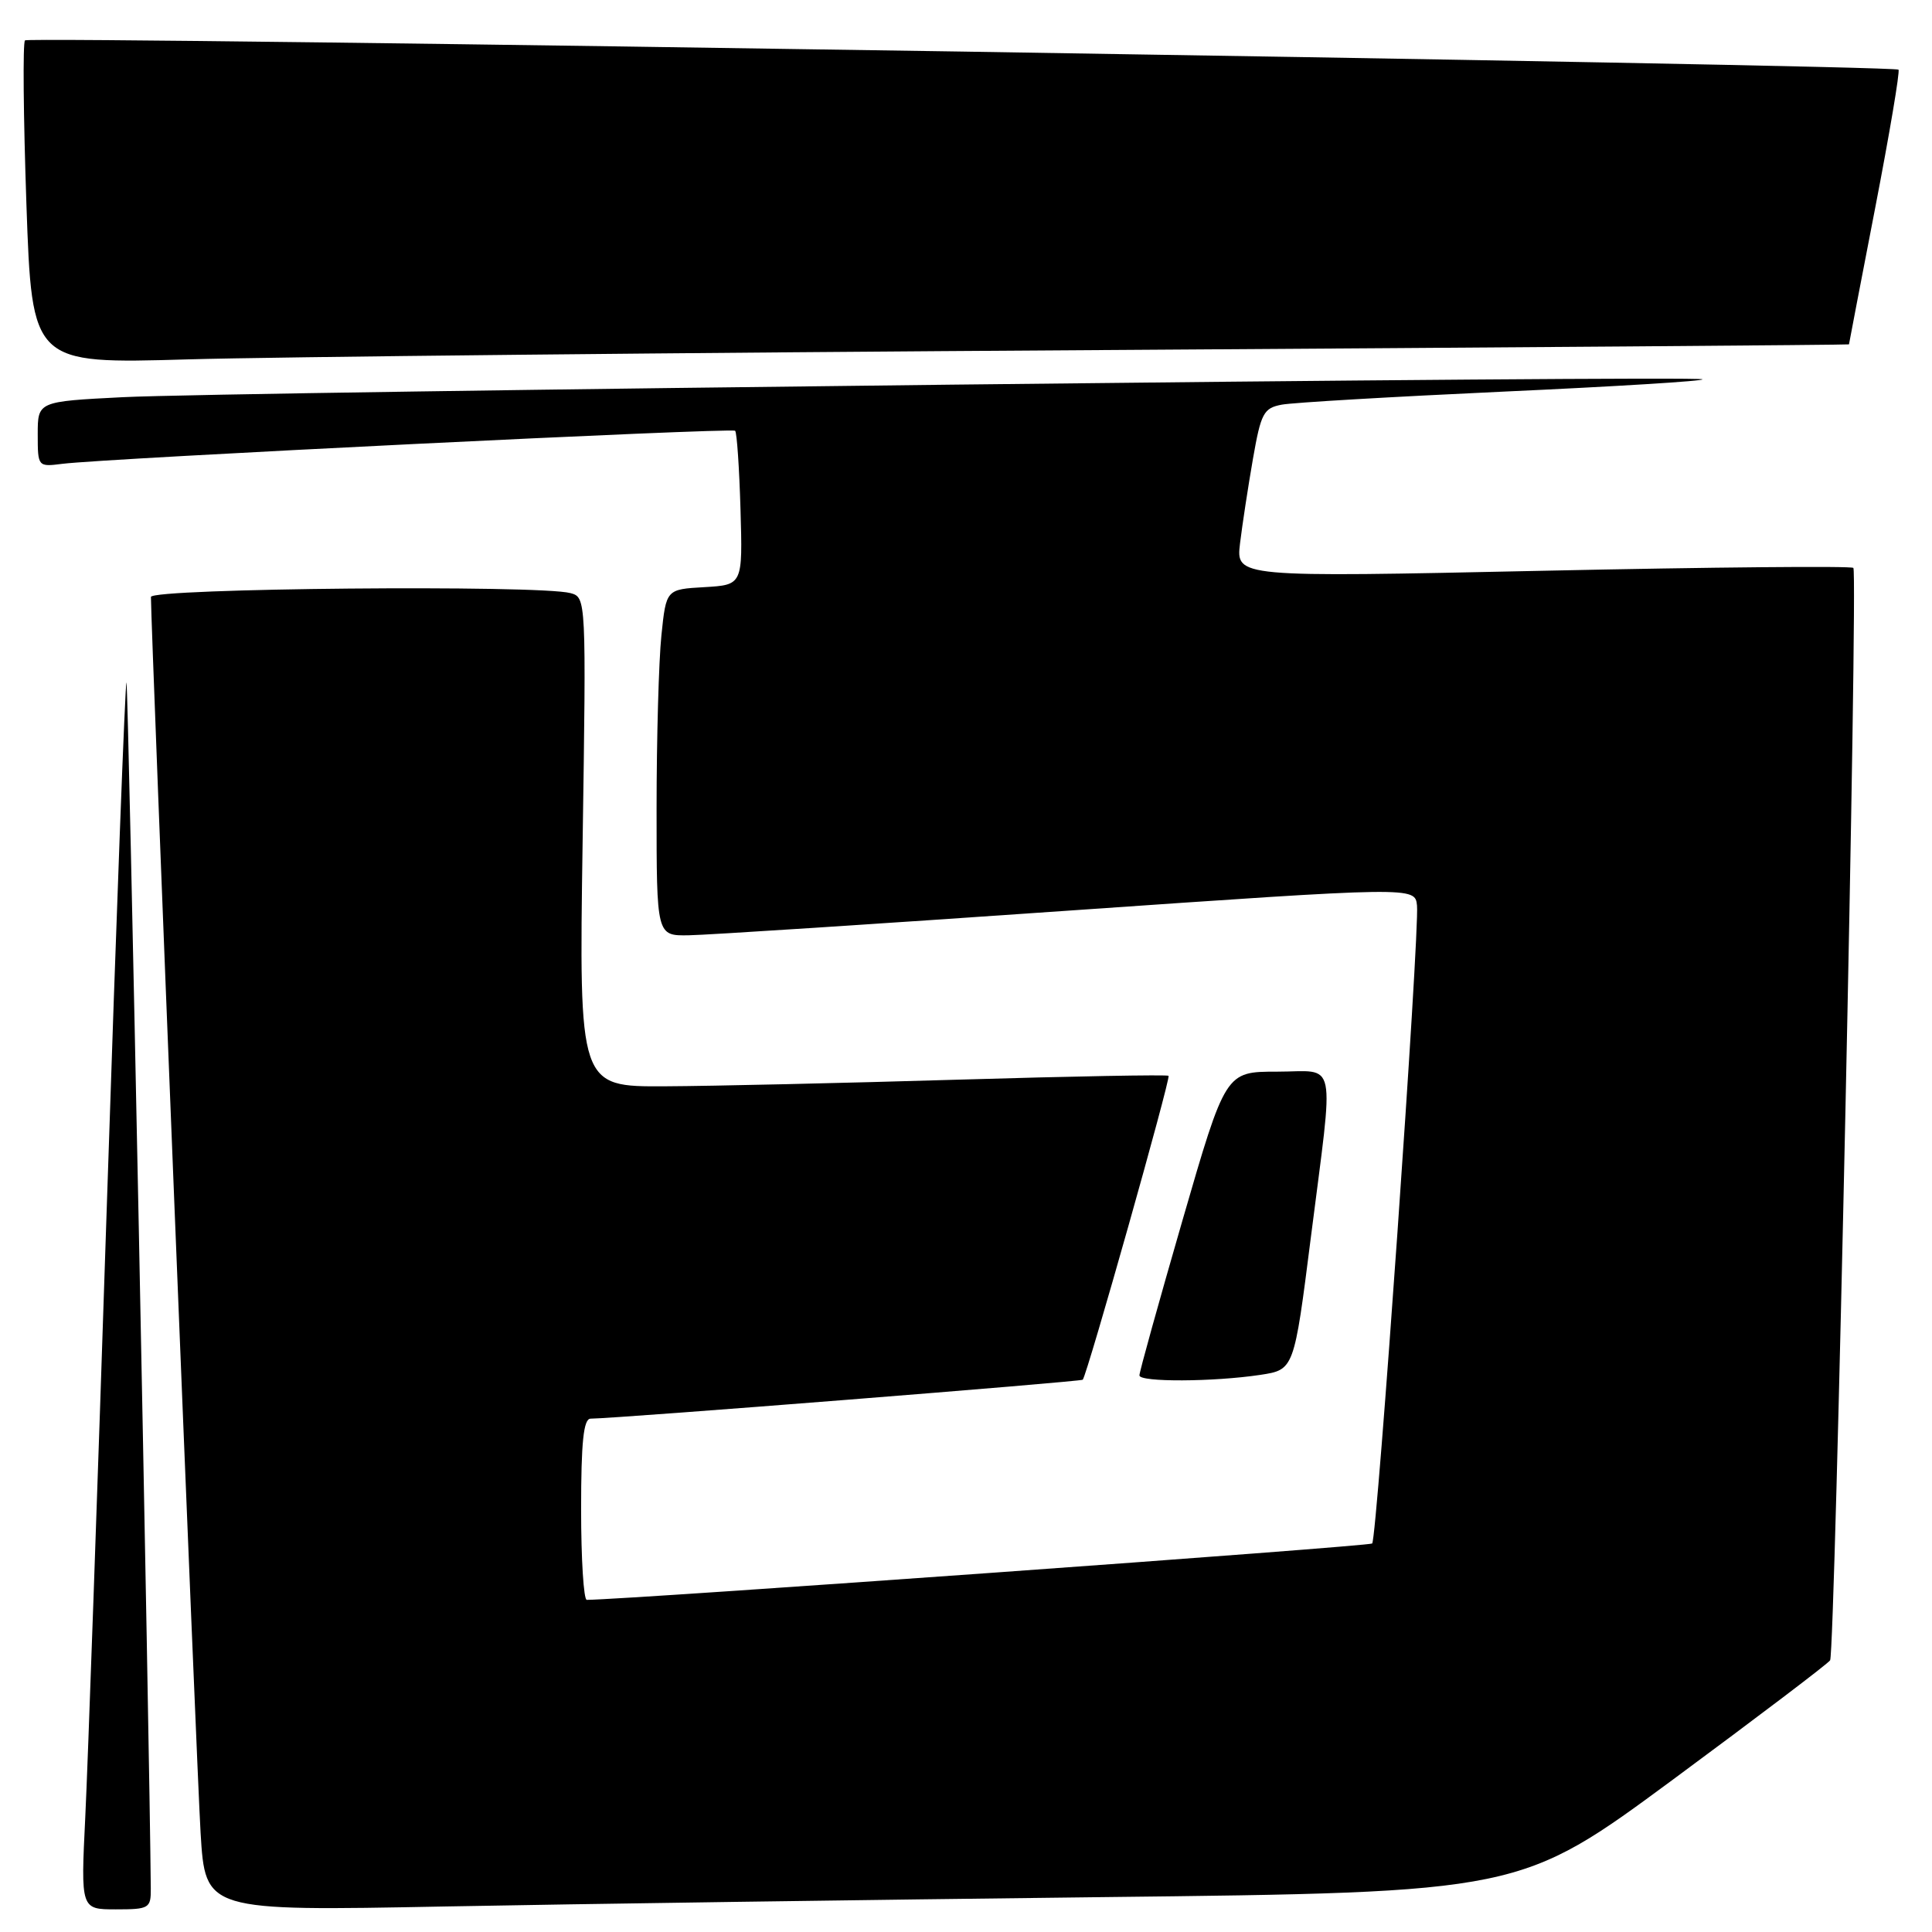 <?xml version="1.0" encoding="UTF-8" standalone="no"?>
<!DOCTYPE svg PUBLIC "-//W3C//DTD SVG 1.1//EN" "http://www.w3.org/Graphics/SVG/1.1/DTD/svg11.dtd" >
<svg xmlns="http://www.w3.org/2000/svg" xmlns:xlink="http://www.w3.org/1999/xlink" version="1.1" viewBox="0 0 256 256">
 <g >
 <path fill="currentColor"
d=" M 19.98 250.25 C 19.82 230.81 17.00 90.67 16.76 90.43 C 16.59 90.26 15.42 121.25 14.17 159.31 C 12.92 197.36 11.63 234.01 11.30 240.75 C 10.70 253.00 10.70 253.00 15.35 253.00 C 19.76 253.00 20.00 252.86 19.98 250.25 Z  M 145.96 251.38 C 201.42 250.75 201.42 250.75 221.72 235.77 C 232.88 227.52 242.24 220.43 242.50 220.00 C 243.16 218.93 246.21 75.87 245.58 75.25 C 245.31 74.98 226.79 75.15 204.43 75.63 C 163.78 76.50 163.78 76.50 164.31 72.00 C 164.61 69.53 165.38 64.49 166.02 60.81 C 167.08 54.75 167.43 54.07 169.84 53.62 C 171.30 53.34 184.54 52.57 199.25 51.89 C 213.97 51.22 225.82 50.49 225.59 50.26 C 225.04 49.71 30.59 51.91 16.25 52.63 C 5.00 53.20 5.00 53.20 5.00 57.54 C 5.00 61.85 5.02 61.87 8.25 61.46 C 14.01 60.73 96.99 56.65 97.41 57.08 C 97.64 57.31 97.96 62.00 98.12 67.50 C 98.41 77.50 98.41 77.50 93.34 77.80 C 88.27 78.09 88.27 78.09 87.64 84.19 C 87.29 87.55 87.00 97.88 87.00 107.15 C 87.00 124.00 87.00 124.00 91.25 123.93 C 93.59 123.90 116.20 122.43 141.50 120.67 C 187.50 117.48 187.50 117.48 187.76 119.99 C 188.12 123.49 182.47 203.86 181.82 204.52 C 181.43 204.90 83.62 211.93 77.75 211.99 C 77.34 212.00 77.00 206.60 77.00 200.00 C 77.00 191.08 77.32 188.00 78.25 187.98 C 82.00 187.94 143.24 183.08 143.47 182.82 C 144.07 182.11 155.16 142.83 154.84 142.55 C 154.65 142.38 142.12 142.61 127.00 143.06 C 111.88 143.51 94.38 143.91 88.11 143.94 C 76.72 144.00 76.72 144.00 77.20 111.58 C 77.68 79.33 77.67 79.15 75.59 78.59 C 71.43 77.47 20.00 77.94 20.00 79.10 C 20.00 83.30 26.08 234.62 26.58 242.87 C 27.21 253.23 27.21 253.23 58.85 252.62 C 76.26 252.29 115.46 251.73 145.96 251.38 Z  M 166.98 182.18 C 171.47 181.50 171.47 181.50 173.69 164.00 C 176.79 139.59 177.28 142.00 169.20 142.00 C 162.39 142.00 162.39 142.00 156.67 161.75 C 153.53 172.61 150.96 181.84 150.98 182.25 C 151.00 183.16 160.78 183.11 166.98 182.18 Z  M 145.25 46.39 C 200.11 46.04 245.00 45.70 245.00 45.63 C 245.00 45.56 246.56 37.43 248.47 27.56 C 250.38 17.69 251.77 9.44 251.56 9.23 C 250.94 8.61 3.92 4.75 3.31 5.35 C 3.01 5.66 3.10 15.43 3.50 27.06 C 4.24 48.22 4.24 48.22 24.87 47.62 C 36.22 47.29 90.39 46.73 145.25 46.39 Z "/>
</g>
</svg>